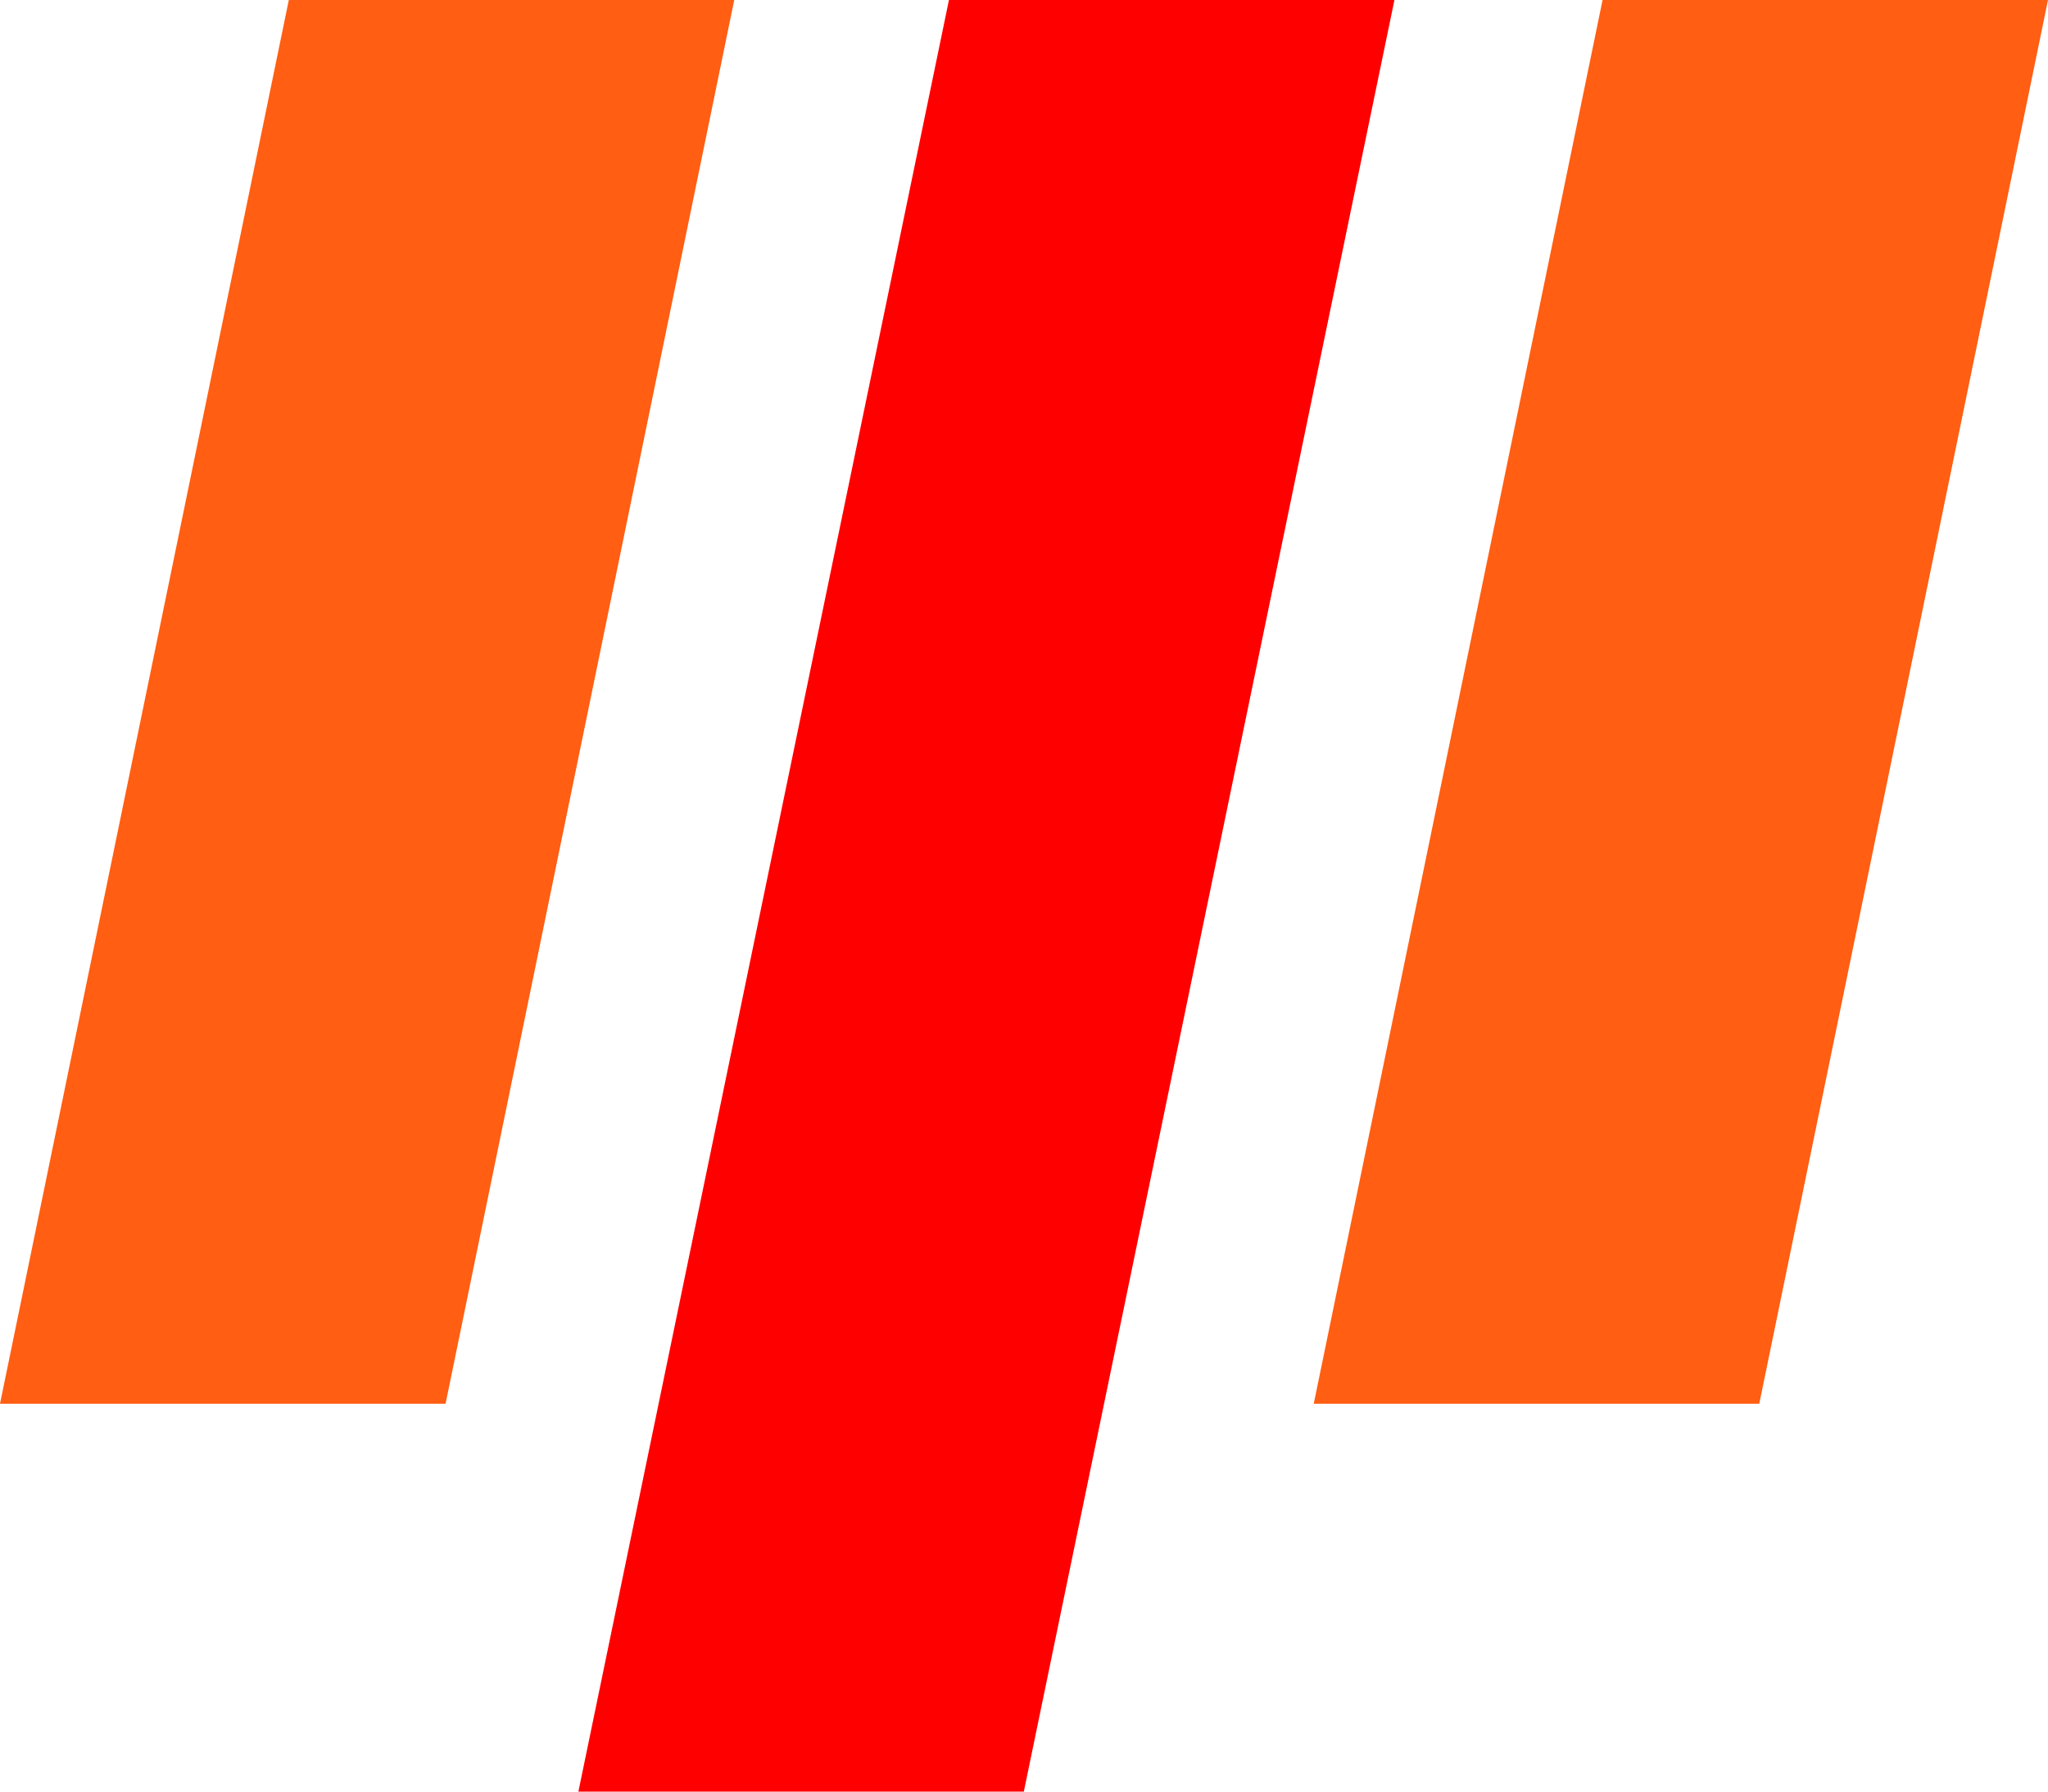 <svg width="48" height="42" viewBox="0 0 48 42" fill="none" xmlns="http://www.w3.org/2000/svg">
<path d="M22.241 0H32.682L23.996 42H13.556L22.241 0Z" fill="#ff0000"/>
<path d="M37.56 0H48L41.233 32.908H30.791L37.56 0Z" fill="#ff5e13"/>
<path d="M6.769 0H17.209L10.443 32.908H0L6.769 0Z" fill="#ff5e13"/>
</svg>
